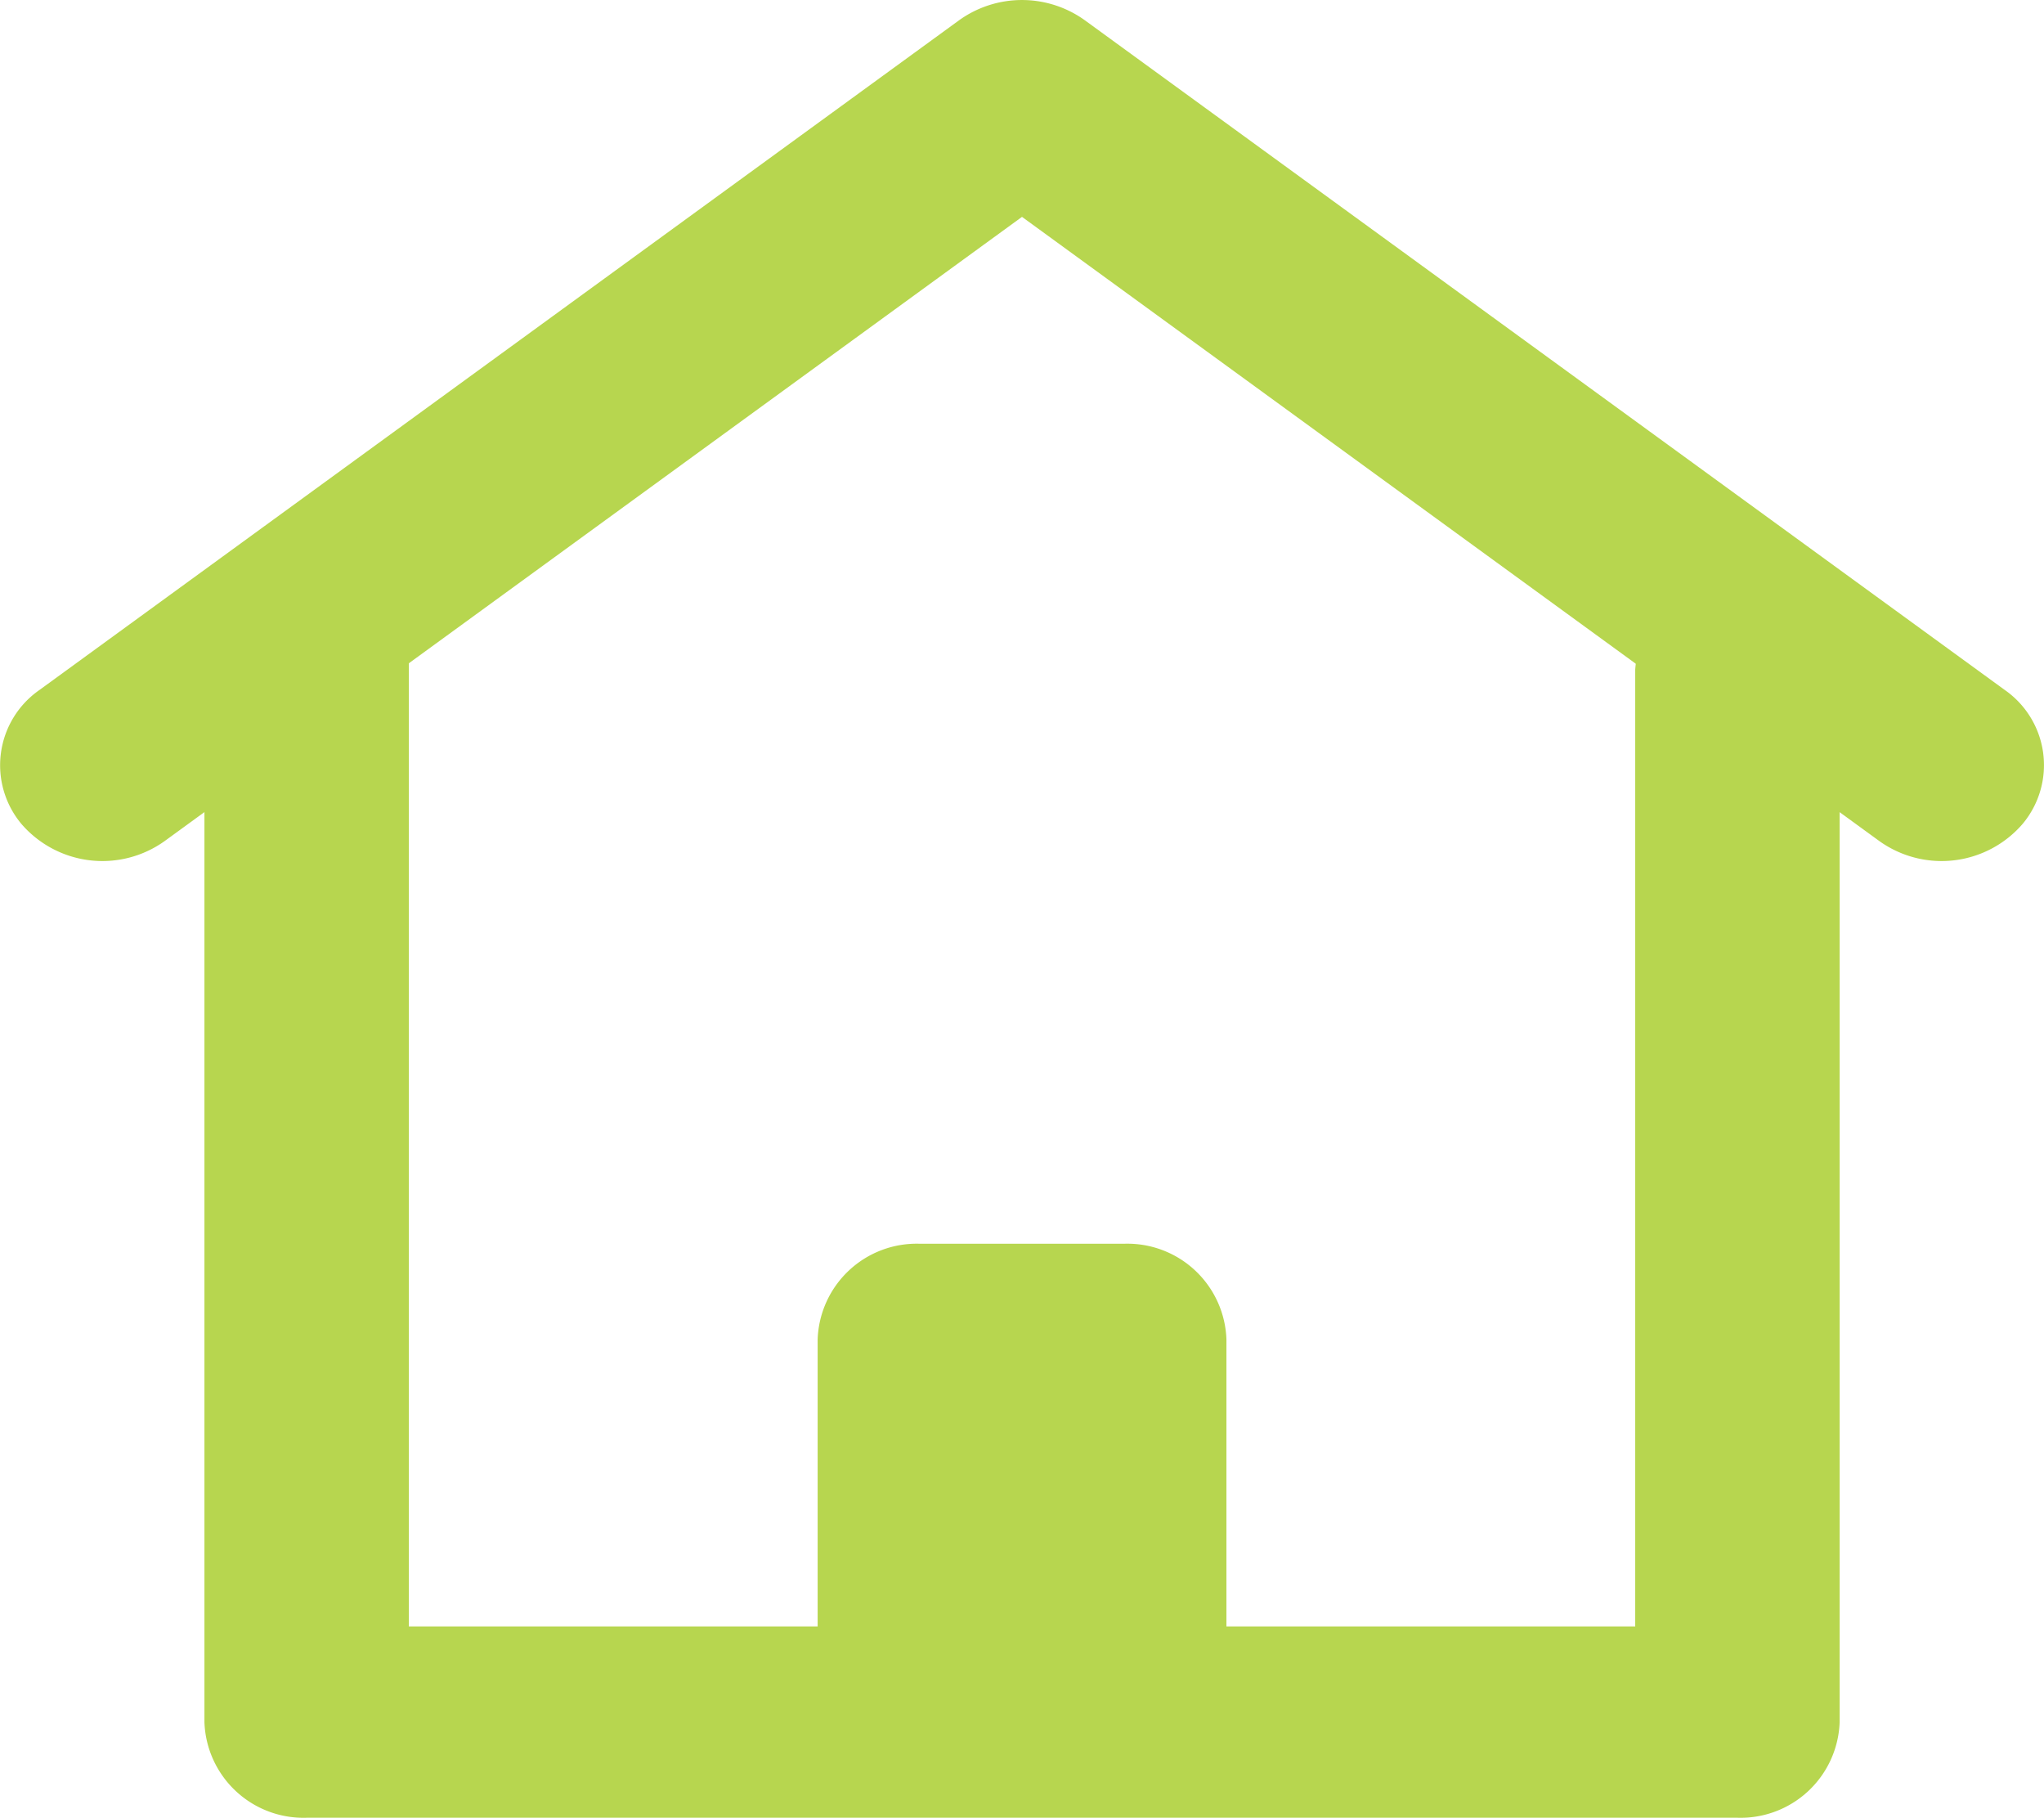 <svg id="Icon_home_outline" xmlns="http://www.w3.org/2000/svg" width="25.756" height="22.899" viewBox="0 0 25.756 22.899">
  <path id="Path" d="M12.087.254a1.358,1.358,0,0,1,1.581,0L25.259,8.69a1.154,1.154,0,0,1,.226,1.691,1.348,1.348,0,0,1-1.807.212l-10.8-7.861-10.8,7.861a1.348,1.348,0,0,1-1.807-.212A1.154,1.154,0,0,1,.5,8.69Z" transform="translate(0 0)" fill="#b7d64f"/>
  <path id="Path-2" data-name="Path" d="M1.288,0A1.249,1.249,0,0,1,2.576,1.205V13.86H7.727V10.244A1.249,1.249,0,0,1,9.014,9.039H11.59a1.249,1.249,0,0,1,1.288,1.205V13.86h5.151V1.808a1.291,1.291,0,0,1,2.576,0V15.065a1.249,1.249,0,0,1-1.288,1.205H1.288A1.249,1.249,0,0,1,0,15.065V1.205A1.249,1.249,0,0,1,1.288,0Z" transform="translate(2.576 6.629)" fill="#b7d64f"/>
</svg>
